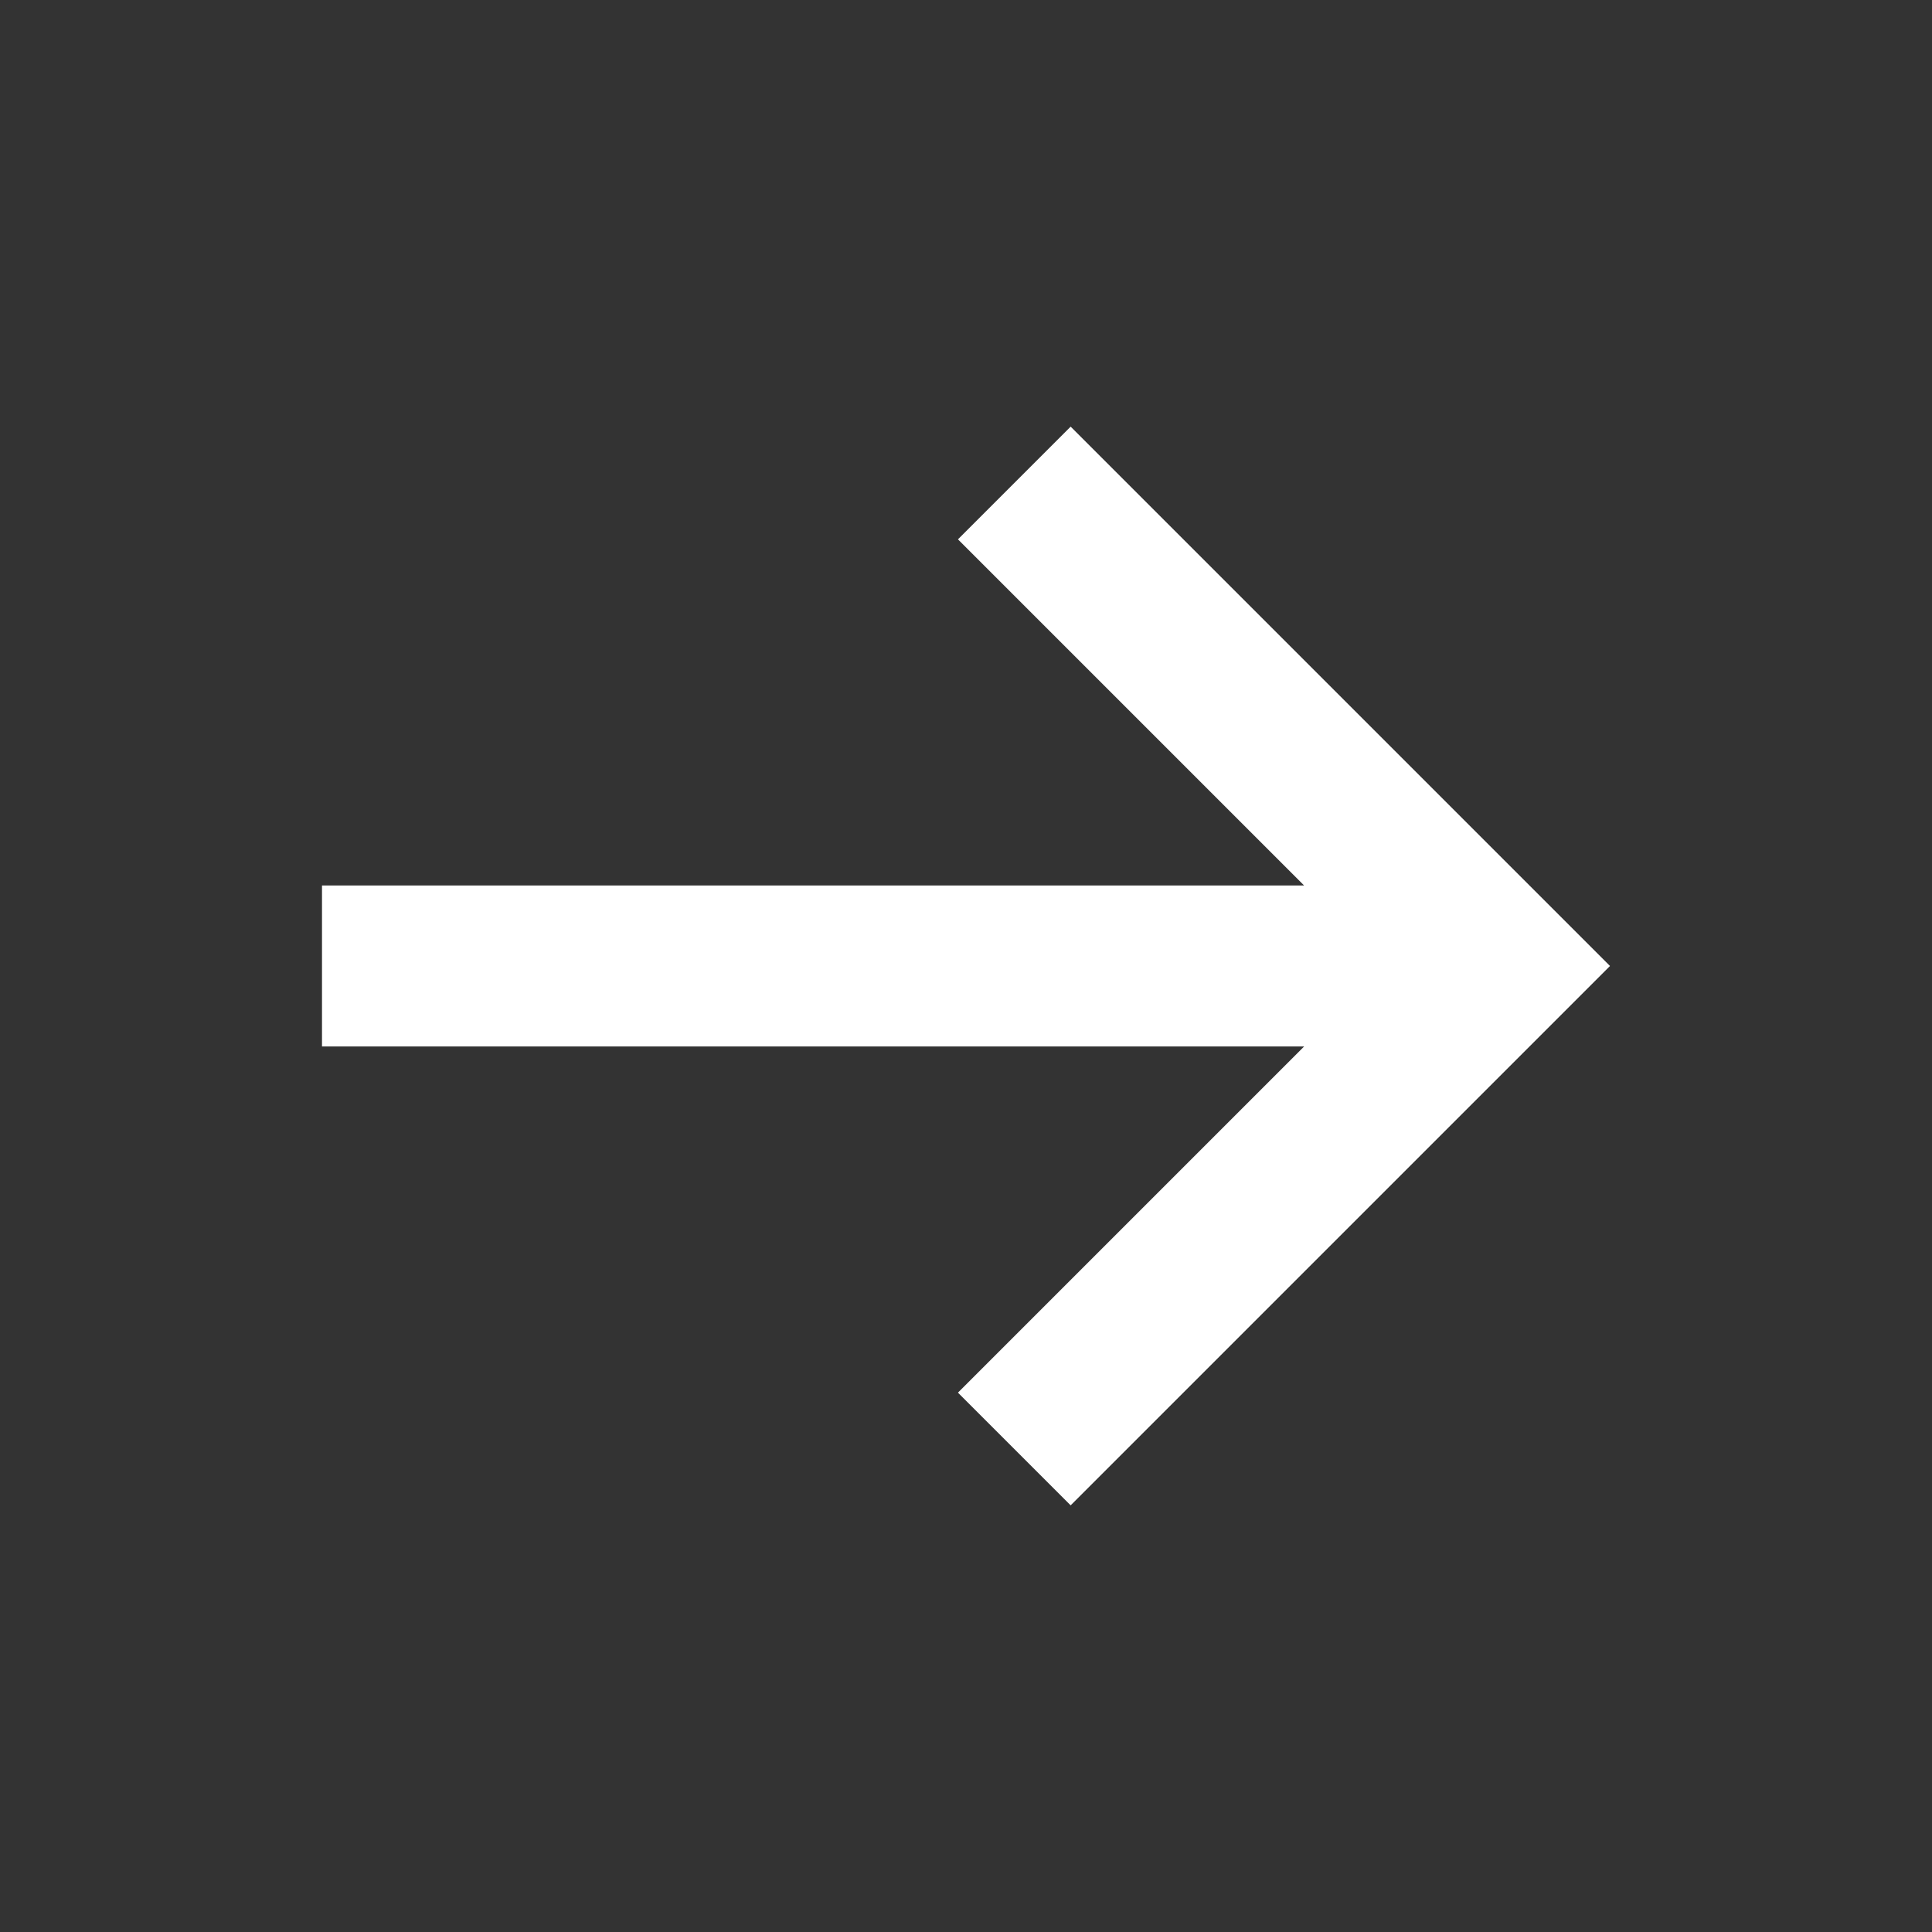 <svg xmlns="http://www.w3.org/2000/svg" width="24" height="24" viewBox="0 0 24 24">
    <rect x="0" y="0" width="24" height="24" fill="#333333" stroke="none"/>
    <path fill="#FFF" fill-rule="nonzero" d="M13.3 5.3l-1.4 1.4 4.3 4.3H4v2h12.2l-4.3 4.3 1.4 1.4L20 12z"/>
</svg>
